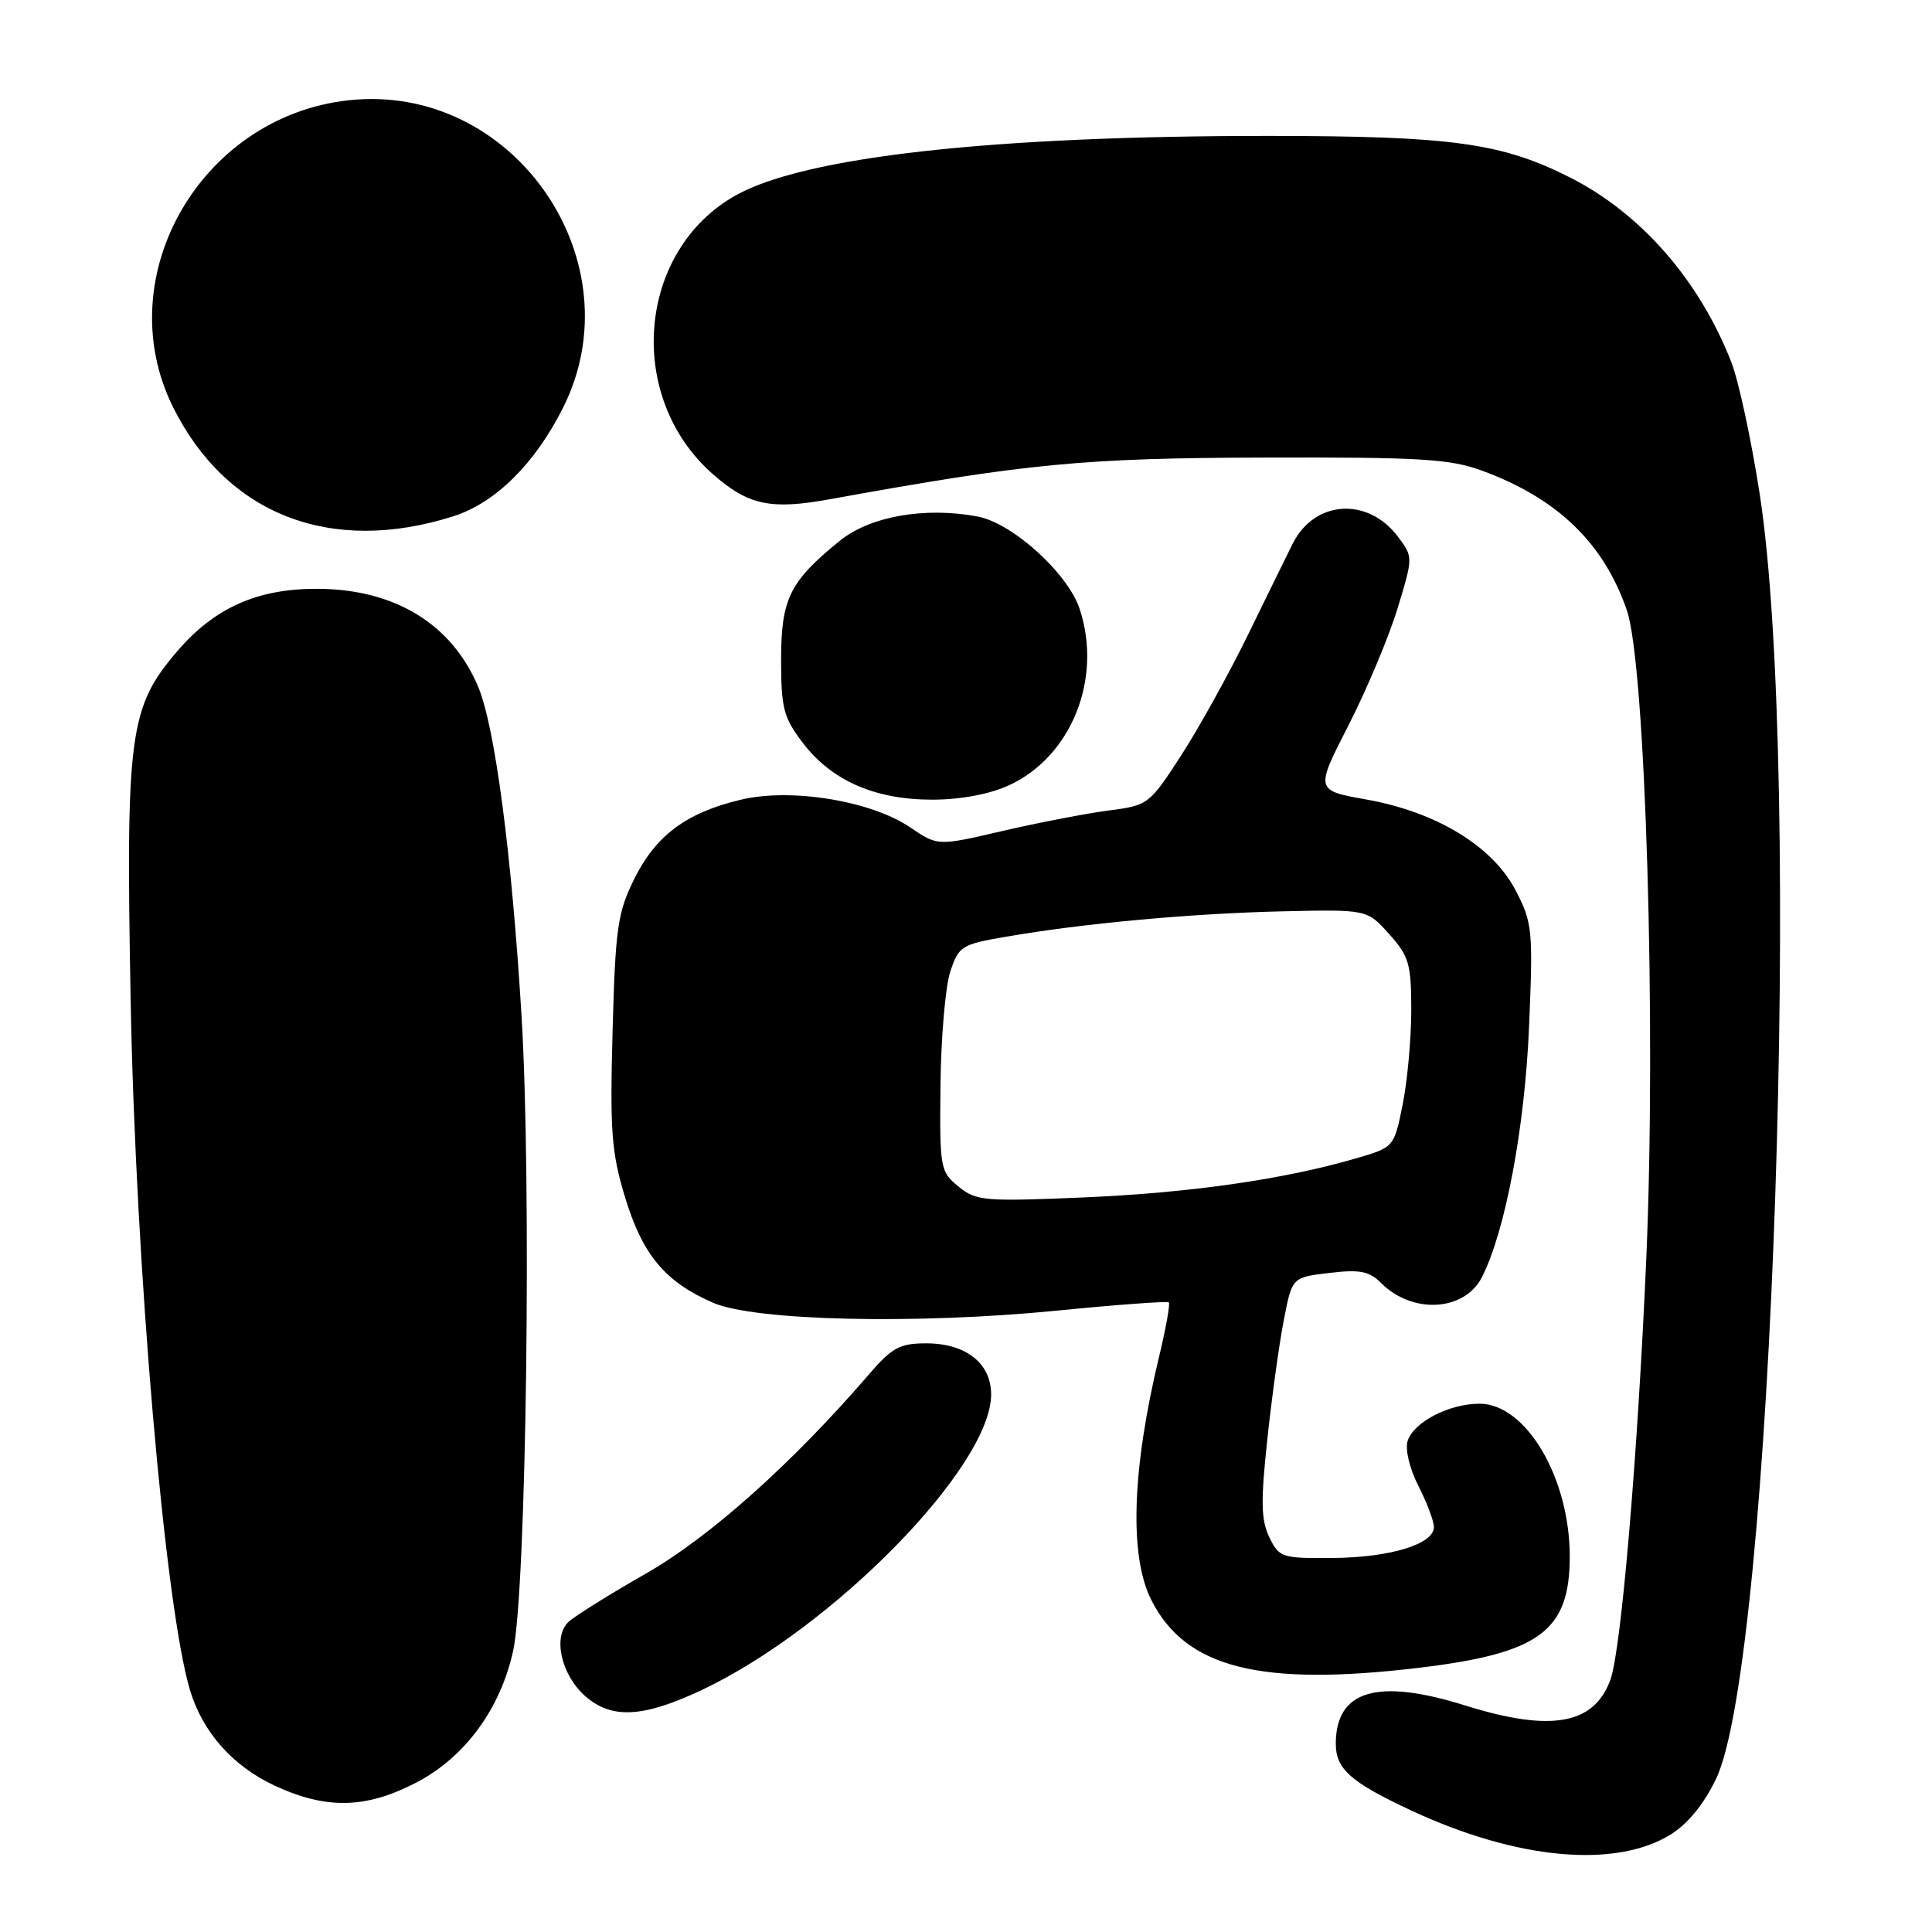 <?xml version="1.0" encoding="UTF-8" standalone="no"?>
<!DOCTYPE svg PUBLIC "-//W3C//DTD SVG 1.1//EN" "http://www.w3.org/Graphics/SVG/1.1/DTD/svg11.dtd" >
<svg xmlns="http://www.w3.org/2000/svg" xmlns:xlink="http://www.w3.org/1999/xlink" version="1.1" viewBox="0 0 256 256">
 <g >
 <path fill="currentColor"
d=" M 221.36 243.09 C 223.64 241.67 225.79 239.05 227.39 235.70 C 234.88 220.02 238.87 102.42 233.17 65.46 C 232.06 58.29 230.37 50.42 229.40 47.96 C 225.15 37.11 217.43 28.28 208.06 23.53 C 199.02 18.95 192.42 18.03 168.40 18.01 C 131.52 17.99 106.69 20.75 97.50 25.88 C 84.41 33.21 82.81 52.60 94.46 62.83 C 99.15 66.95 102.09 67.58 109.97 66.15 C 136.14 61.40 143.56 60.69 167.50 60.63 C 188.31 60.57 192.15 60.81 196.42 62.38 C 206.38 66.05 212.50 71.96 215.57 80.87 C 218.04 88.05 219.48 136.03 218.14 166.76 C 217.01 192.81 214.82 218.56 213.40 222.53 C 211.26 228.52 205.54 229.55 194.16 225.99 C 182.50 222.33 177.00 223.96 177.00 231.07 C 177.00 234.41 178.98 236.16 187.02 239.91 C 200.97 246.41 214.02 247.62 221.36 243.09 Z  M 55.14 236.21 C 61.58 232.87 66.29 226.47 67.99 218.77 C 69.74 210.81 70.46 156.69 69.10 134.50 C 67.80 113.15 65.59 96.34 63.38 91.05 C 59.88 82.68 52.31 78.06 42.07 78.02 C 34.10 77.99 28.42 80.53 23.47 86.31 C 17.13 93.71 16.66 97.24 17.31 132.46 C 17.96 167.70 21.86 213.01 25.19 224.00 C 26.87 229.54 30.85 234.02 36.38 236.60 C 43.22 239.78 48.47 239.67 55.14 236.21 Z  M 93.00 223.93 C 110.39 215.71 131.33 194.32 131.33 184.77 C 131.33 180.64 127.98 178.00 122.73 178.00 C 119.22 178.00 118.20 178.55 115.09 182.17 C 104.95 193.93 94.02 203.69 85.60 208.50 C 80.78 211.25 76.16 214.14 75.33 214.91 C 73.22 216.89 74.36 221.94 77.55 224.75 C 81.05 227.82 85.22 227.60 93.00 223.93 Z  M 188.03 220.99 C 204.03 219.07 208.00 216.13 208.00 206.23 C 208.00 195.82 202.20 186.00 196.05 186.00 C 192.01 186.00 187.32 188.43 186.52 190.93 C 186.17 192.05 186.77 194.60 187.95 196.90 C 189.08 199.11 190.00 201.56 190.00 202.34 C 190.00 204.61 184.21 206.38 176.60 206.44 C 169.85 206.50 169.50 206.39 168.19 203.69 C 167.09 201.40 167.04 198.96 167.93 190.69 C 168.53 185.08 169.51 177.97 170.12 174.88 C 171.21 169.25 171.21 169.25 176.15 168.67 C 180.20 168.19 181.43 168.43 183.02 170.02 C 187.17 174.17 194.05 173.76 196.36 169.24 C 199.46 163.17 202.05 149.40 202.61 136.00 C 203.15 123.22 203.05 122.26 200.84 118.00 C 197.79 112.13 190.36 107.60 181.06 105.94 C 174.27 104.73 174.27 104.73 178.68 96.11 C 181.10 91.38 184.02 84.42 185.17 80.66 C 187.25 73.83 187.25 73.81 185.27 71.16 C 181.30 65.82 174.21 66.25 171.31 72.00 C 170.62 73.38 167.98 78.75 165.45 83.94 C 162.92 89.13 158.91 96.38 156.54 100.05 C 152.28 106.62 152.16 106.72 146.86 107.40 C 143.91 107.79 137.62 109.00 132.87 110.10 C 124.25 112.11 124.25 112.11 120.62 109.64 C 115.40 106.10 104.80 104.37 98.14 105.97 C 90.93 107.69 86.90 110.70 84.04 116.47 C 81.83 120.94 81.54 122.97 81.17 136.64 C 80.81 149.94 81.02 152.72 82.84 158.70 C 85.15 166.29 88.15 169.87 94.50 172.63 C 100.03 175.02 121.37 175.51 140.00 173.67 C 147.97 172.88 154.67 172.39 154.87 172.57 C 155.07 172.76 154.50 175.96 153.60 179.70 C 149.98 194.72 149.61 206.18 152.55 212.00 C 157.10 221.02 166.95 223.51 188.03 220.99 Z  M 133.62 104.09 C 141.94 100.31 146.12 89.96 143.06 80.69 C 141.50 75.96 134.16 69.31 129.54 68.44 C 122.56 67.13 115.30 68.41 111.30 71.64 C 104.64 77.04 103.50 79.34 103.50 87.40 C 103.50 93.86 103.82 95.07 106.38 98.44 C 110.20 103.44 115.93 105.96 123.50 105.96 C 127.23 105.96 131.06 105.25 133.62 104.09 Z  M 60.07 68.41 C 65.64 66.64 70.90 61.43 74.62 54.00 C 84.21 34.87 68.53 11.59 47.15 13.20 C 27.01 14.72 14.16 36.43 22.97 54.03 C 30.09 68.22 43.85 73.56 60.07 68.41 Z  M 127.00 157.22 C 124.58 155.24 124.50 154.79 124.62 143.74 C 124.69 137.45 125.27 130.70 125.92 128.74 C 127.03 125.37 127.41 125.13 133.30 124.12 C 143.54 122.35 157.82 121.04 169.82 120.76 C 181.15 120.50 181.15 120.50 184.07 123.77 C 186.70 126.70 187.00 127.72 187.00 133.85 C 187.00 137.60 186.49 143.22 185.86 146.35 C 184.72 152.03 184.72 152.03 179.57 153.52 C 170.04 156.29 157.59 158.07 143.50 158.67 C 130.39 159.22 129.34 159.13 127.00 157.22 Z "/>
</g>
</svg>
